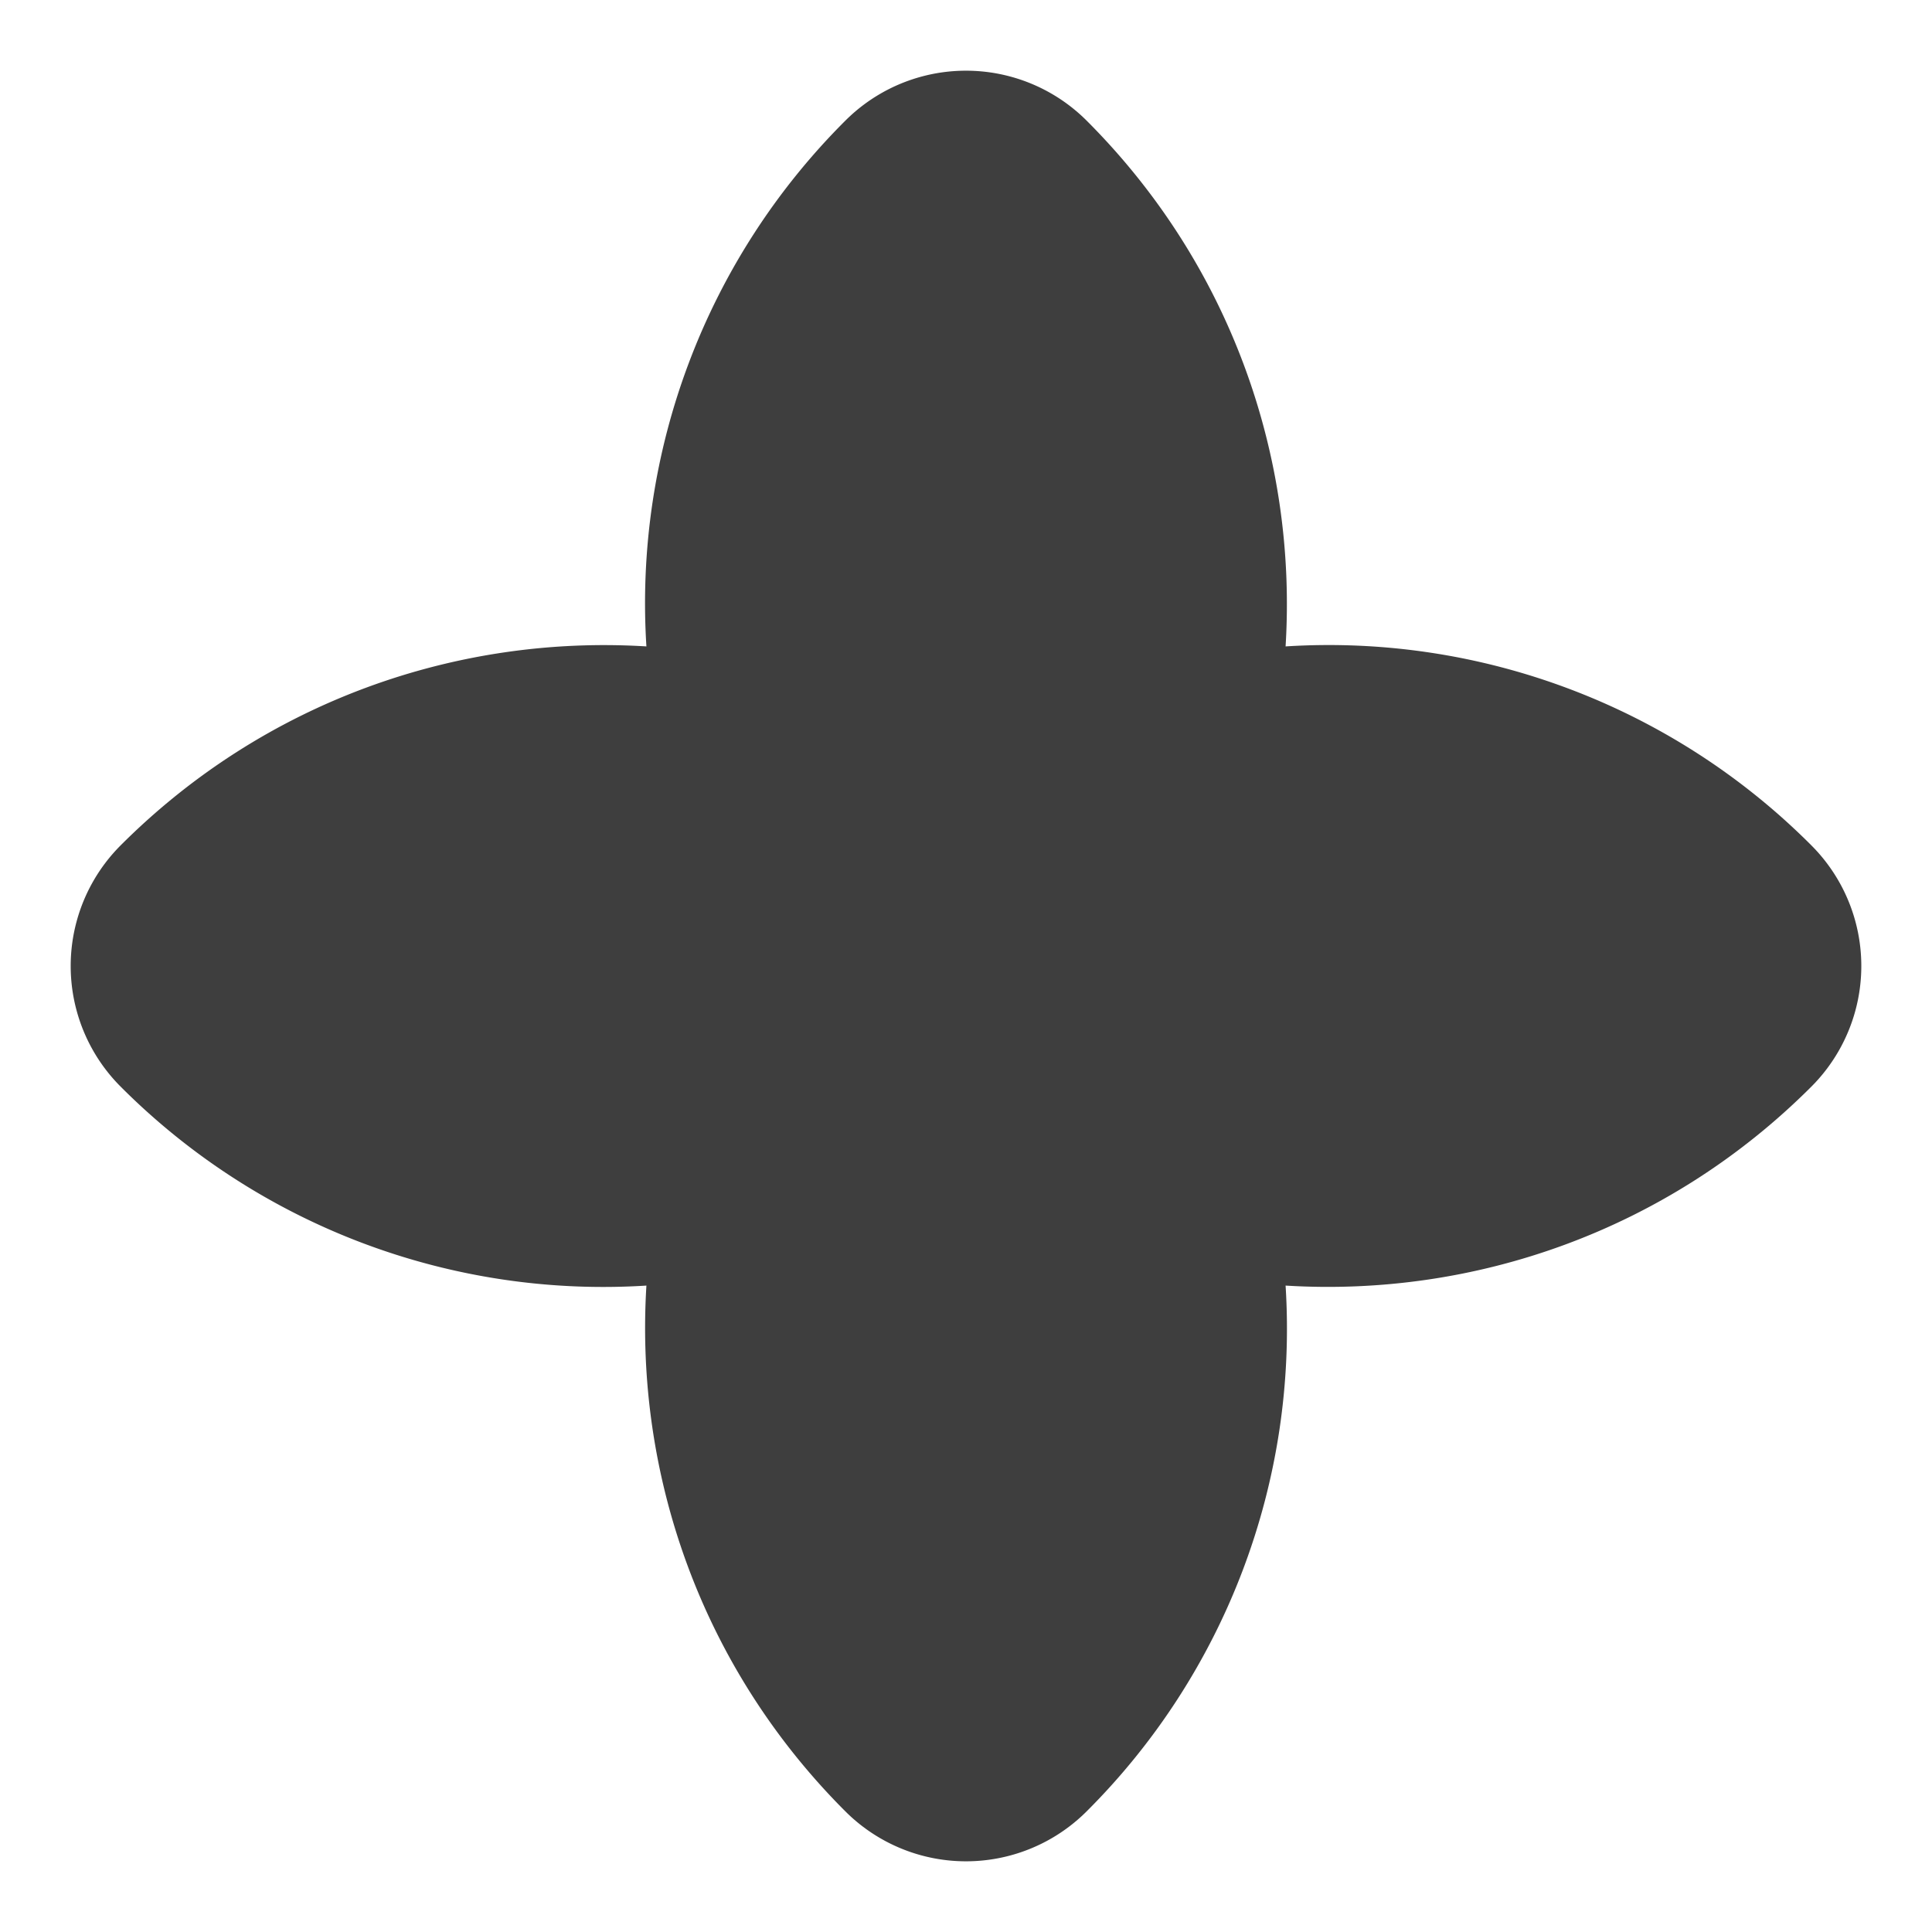 ﻿<svg xmlns='http://www.w3.org/2000/svg' viewBox='0 0 480 480'><path d='M450 210a169.3 169.3 0 0 0-130.6-49.4c2.9-46.9-13.6-94.8-49.4-130.6a42.4 42.4 0 0 0-60 0 169.3 169.3 0 0 0-49.4 130.6C113.7 157.7 65.8 174.2 30 210a42.4 42.4 0 0 0 0 60 169.3 169.3 0 0 0 130.6 49.4c-2.9 46.9 13.6 94.8 49.4 130.6a42.4 42.4 0 0 0 60 0 169.3 169.3 0 0 0 49.4-130.6c46.9 2.9 94.8-13.6 130.6-49.4a42.4 42.4 0 0 0 0-60Z' fill='#3E3E3E'></path></svg>